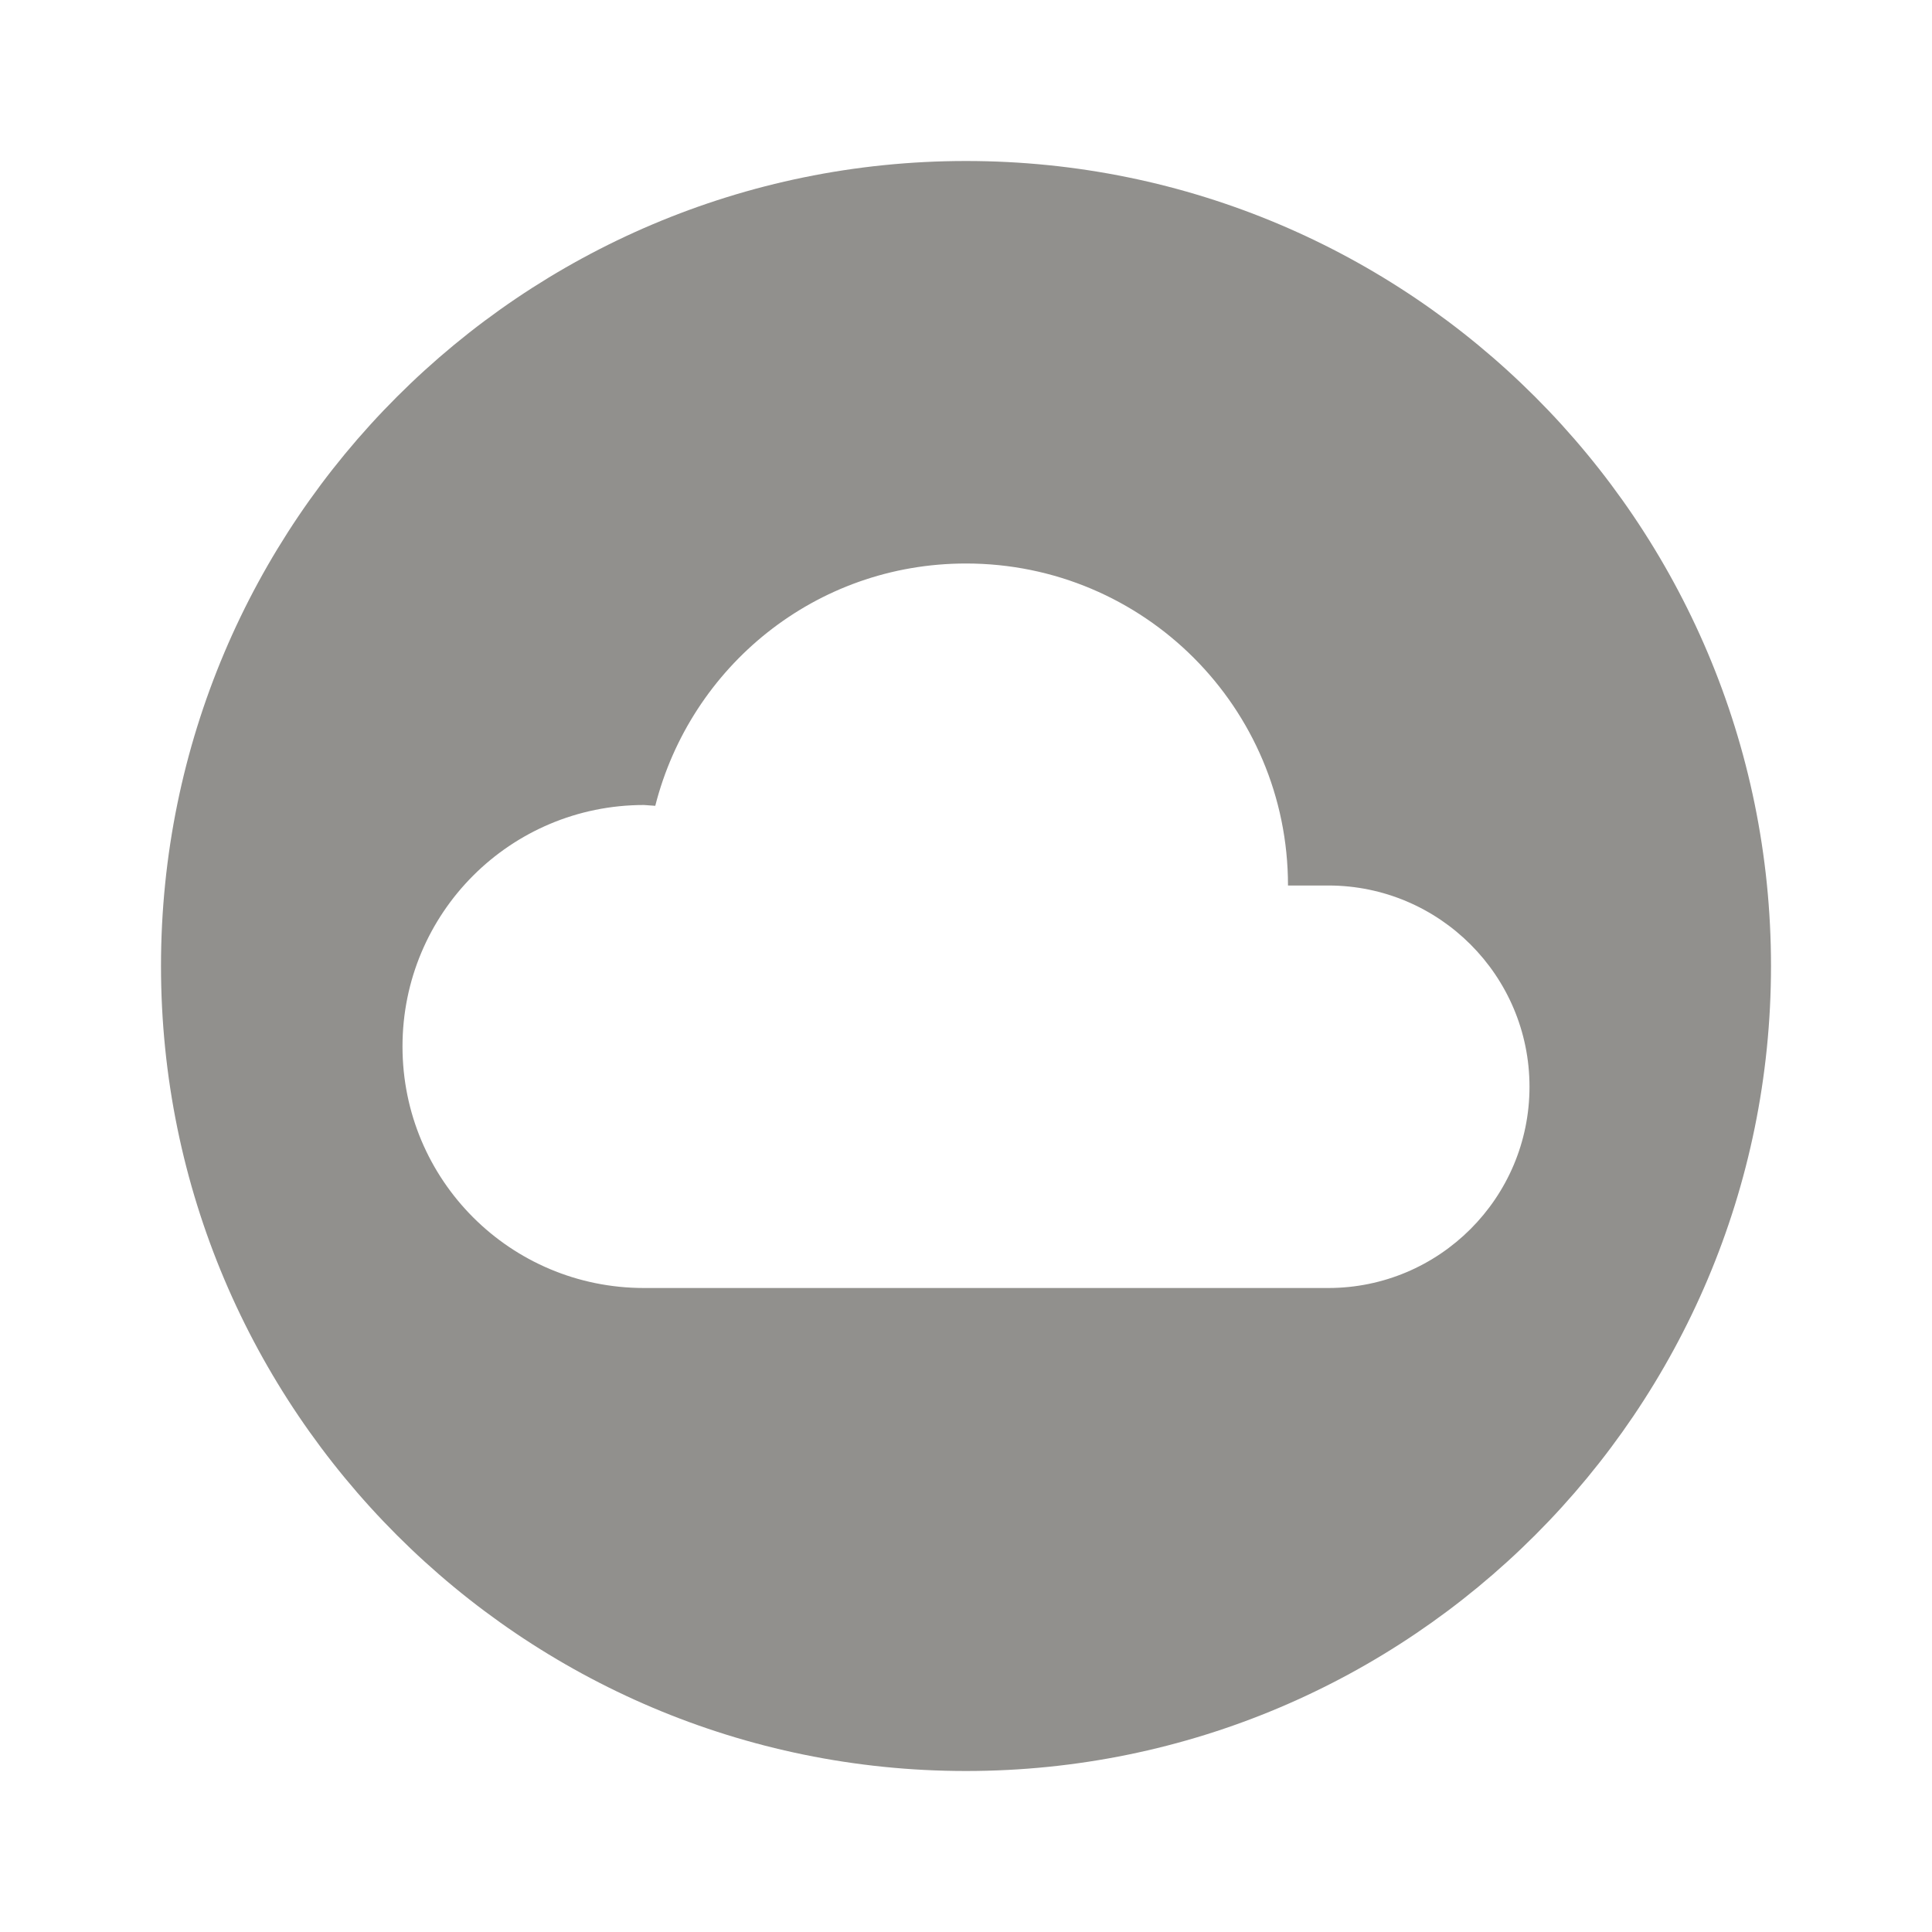 <!-- Generated by IcoMoon.io -->
<svg version="1.1" xmlns="http://www.w3.org/2000/svg" width="280" height="280" viewBox="0 0 280 280">
<title>mt-cloud_circle</title>
<path fill="#91908d" d="M140 23.333c-64.4 0-116.667 52.267-116.667 116.667s52.267 116.667 116.667 116.667c64.4 0 116.667-52.267 116.667-116.667s-52.267-116.667-116.667-116.667v0zM192.5 186.667h-99.167c-19.367 0-35-15.633-35-35s15.633-35 35-35l1.633 0.117c5.133-20.183 23.217-35.117 45.033-35.117 25.783 0 46.667 20.883 46.667 46.667h5.833c16.1 0 29.167 13.067 29.167 29.167s-13.067 29.167-29.167 29.167v0z"></path>
</svg>
